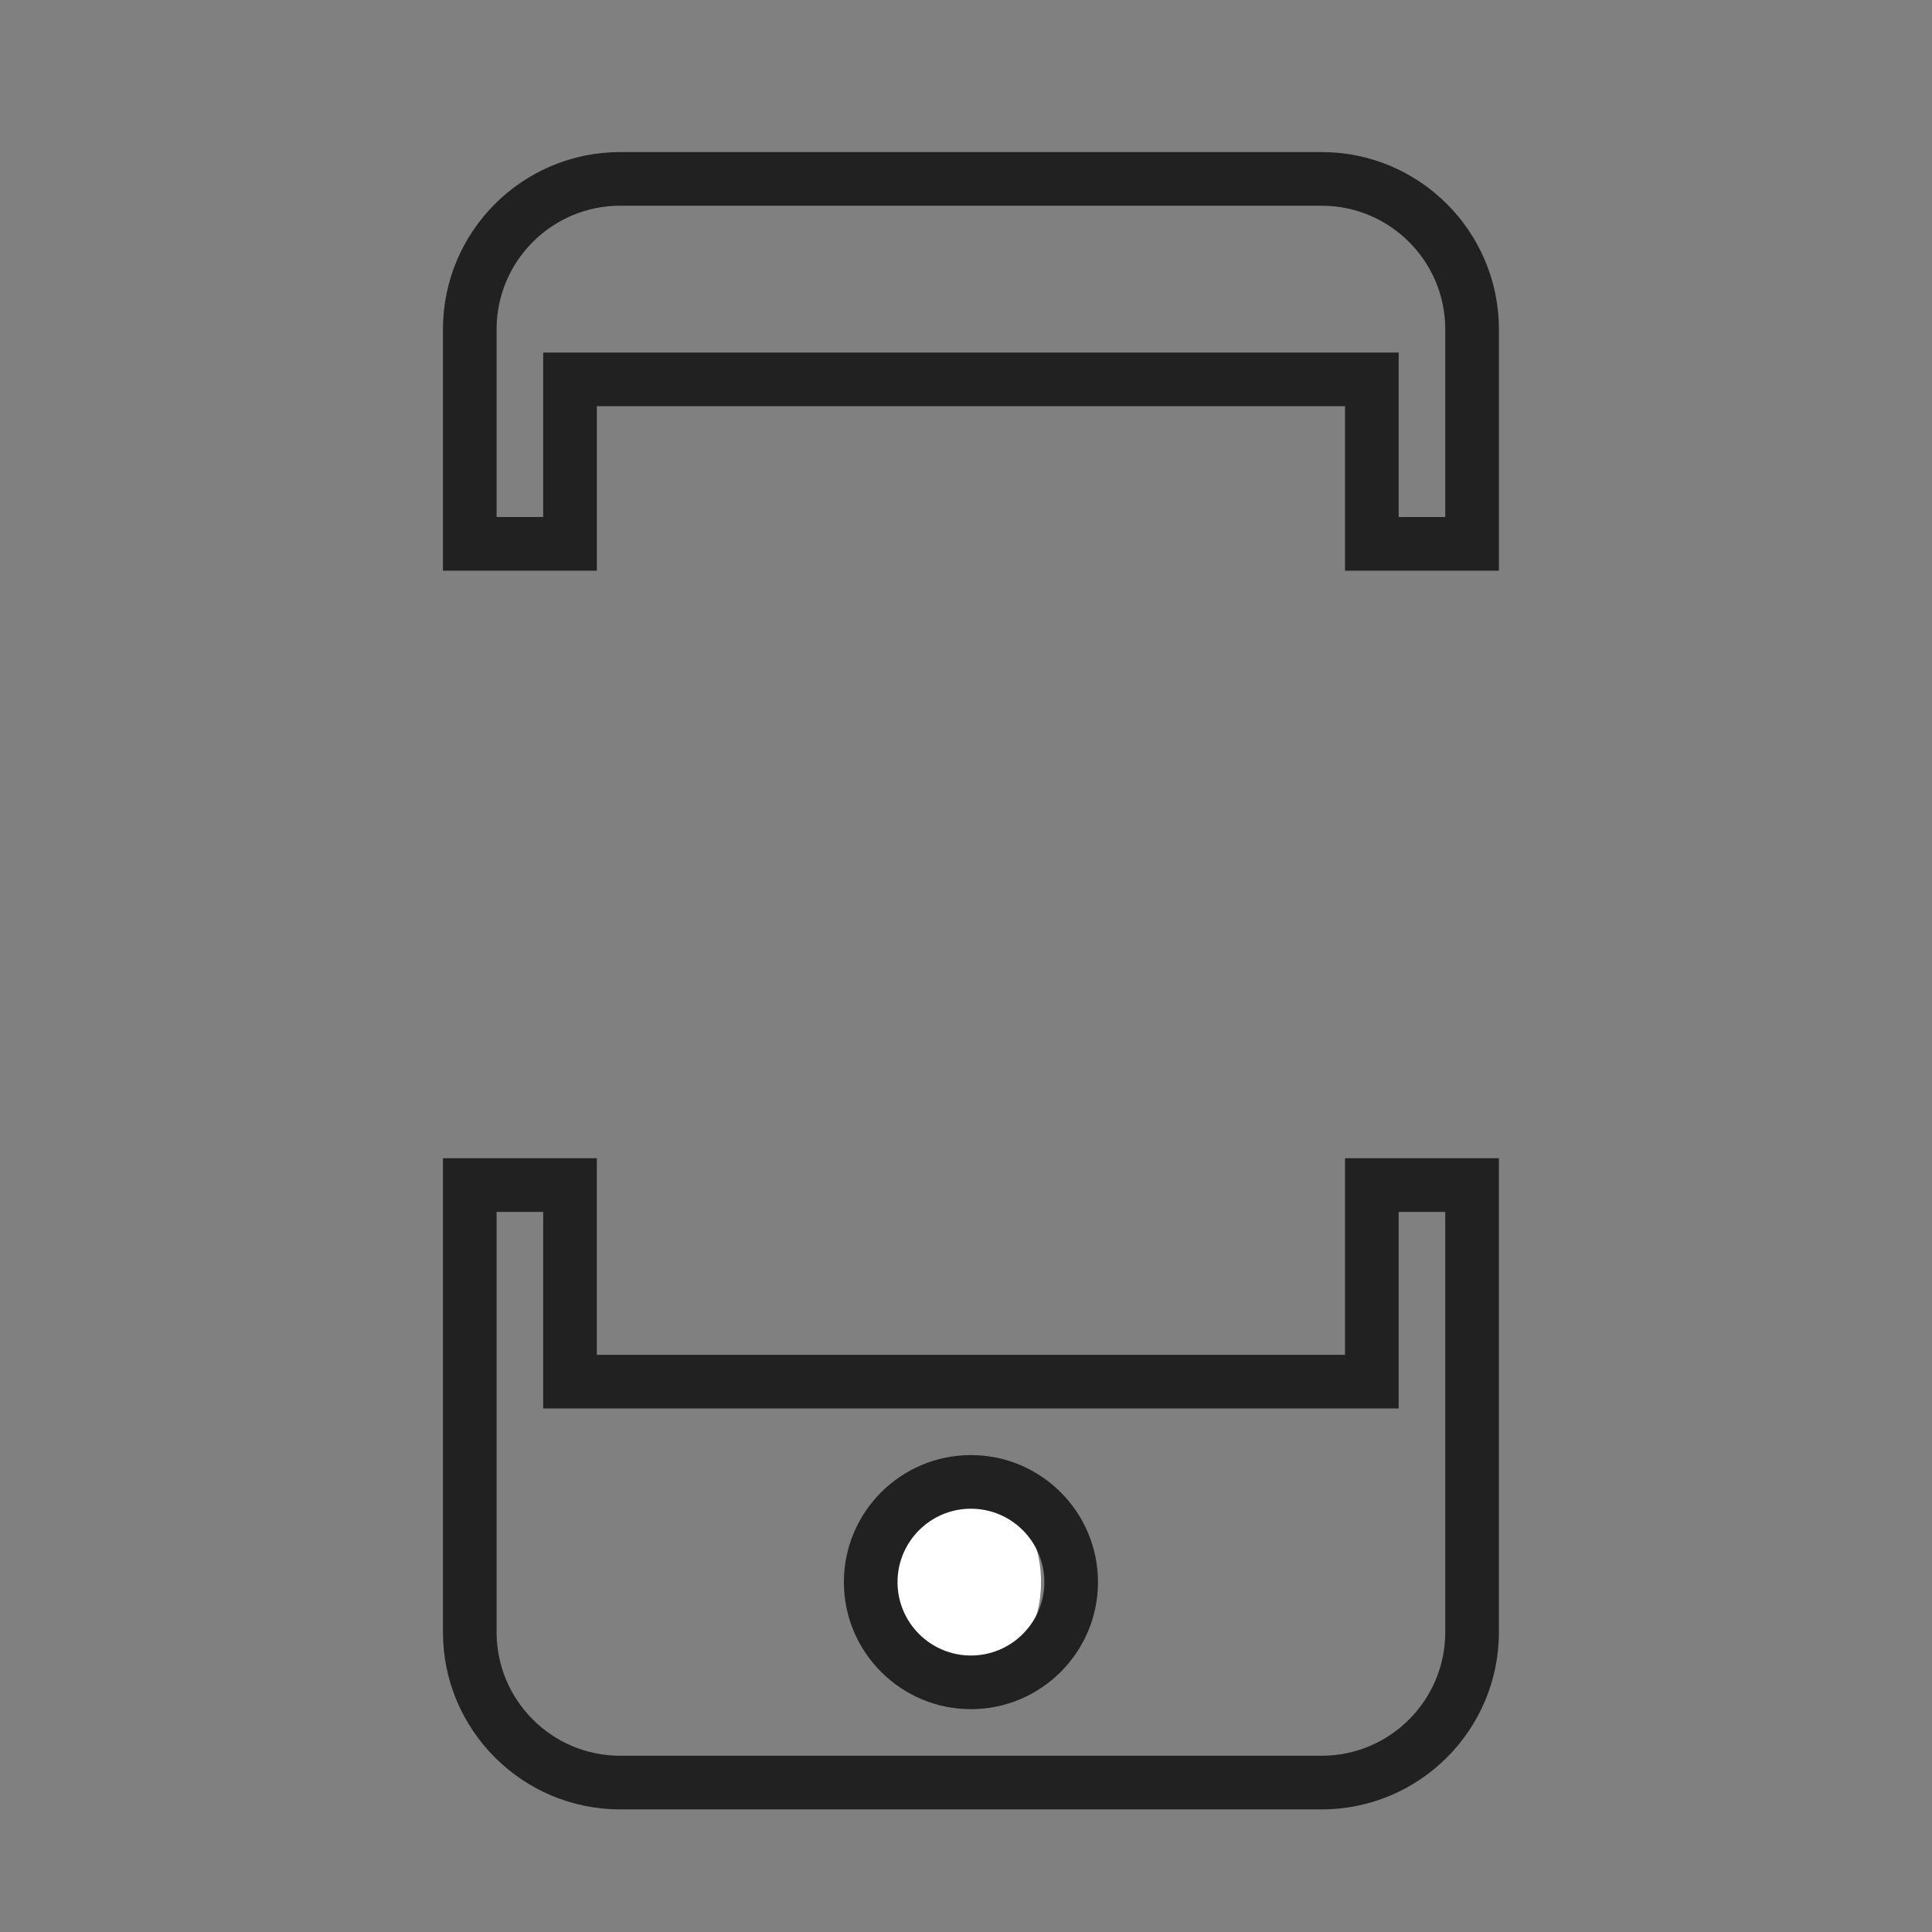 <?xml version="1.0" standalone="no"?><!DOCTYPE svg PUBLIC "-//W3C//DTD SVG 1.1//EN" "http://www.w3.org/Graphics/SVG/1.1/DTD/svg11.dtd"><svg t="1586793754439" class="icon" viewBox="0 0 1024 1024" version="1.1" xmlns="http://www.w3.org/2000/svg" p-id="2236" id="mx_n_1586793754441" xmlns:xlink="http://www.w3.org/1999/xlink" width="200" height="200"><rect x="0" y="0" width="1024" height="1024" fill="#808080" stroke="none"/><defs><style type="text/css"></style></defs><path d="M449.024 838.555a58.325 51.37 90 1 0 102.74 0 58.325 51.37 90 1 0-102.74 0Z" fill="#ffffff" p-id="2237" data-spm-anchor-id="a313x.7781069.0.i6" class="selected"></path><path d="M700.542 959.014H328.676c-51.777 0-93.899-42.121-93.899-93.899v-251.222h81.556v104.193H712.89v-104.193h81.556v251.222c0 51.777-42.128 93.899-93.905 93.899zM263.21 642.326v222.789c0 36.096 29.37 65.466 65.466 65.466h371.866c36.103 0 65.473-29.37 65.473-65.466V642.326h-24.691v104.193H287.901v-104.193h-24.691z" fill="#212121" p-id="2238"></path><path d="M514.613 905.89c-37.131 0-67.34-30.203-67.34-67.334s30.21-67.34 67.34-67.34 67.34 30.21 67.34 67.34c0 37.131-30.21 67.334-67.34 67.334z m0-106.241c-21.457 0-38.907 17.451-38.907 38.907 0 21.45 17.451 38.901 38.907 38.901 21.457 0 38.907-17.451 38.907-38.901 0-21.456-17.451-38.907-38.907-38.907zM794.447 302.468H712.89v-87.186H316.334v87.186h-81.556V174.506c0-51.777 42.121-93.899 93.899-93.899h371.866c51.777 0 93.906 42.121 93.906 93.899v127.961z m-53.124-28.433h24.691V174.507c0-36.096-29.37-65.466-65.473-65.466H328.676c-36.096 0-65.466 29.37-65.466 65.466v99.528h24.691v-87.186h453.423v87.186z" fill="#212121" p-id="2239"></path><path d="M355.137 579.642h57.846l-93.712-248.744h-67.102l-93.712 248.744h57.846l20.825-56.691h97.182l20.826 56.691z m-106.44-92.556l37.023-105.282 35.866 105.282h-72.889zM546.032 330.899H438.436v248.744h54.376v-86.77h53.219c61.697 1.553 91.778-25.454 90.242-80.988 0.759-53.98-29.322-80.986-90.241-80.986z m-10.412 126.106h-42.807v-91.4h42.807c30.84-0.759 45.88 14.662 45.121 46.278 1.537 30.859-13.504 45.899-45.121 45.122zM868.82 411.884c0.758-53.978-29.322-80.986-90.242-80.986H670.981v248.744h54.377v-86.77h53.219c61.698 1.553 91.78-25.453 90.242-80.988z m-100.653 45.122h-42.807v-91.4h42.807c30.839-0.759 45.88 14.662 45.12 46.278 1.538 30.859-13.503 45.899-45.12 45.122z" fill="" p-id="2240"></path></svg>